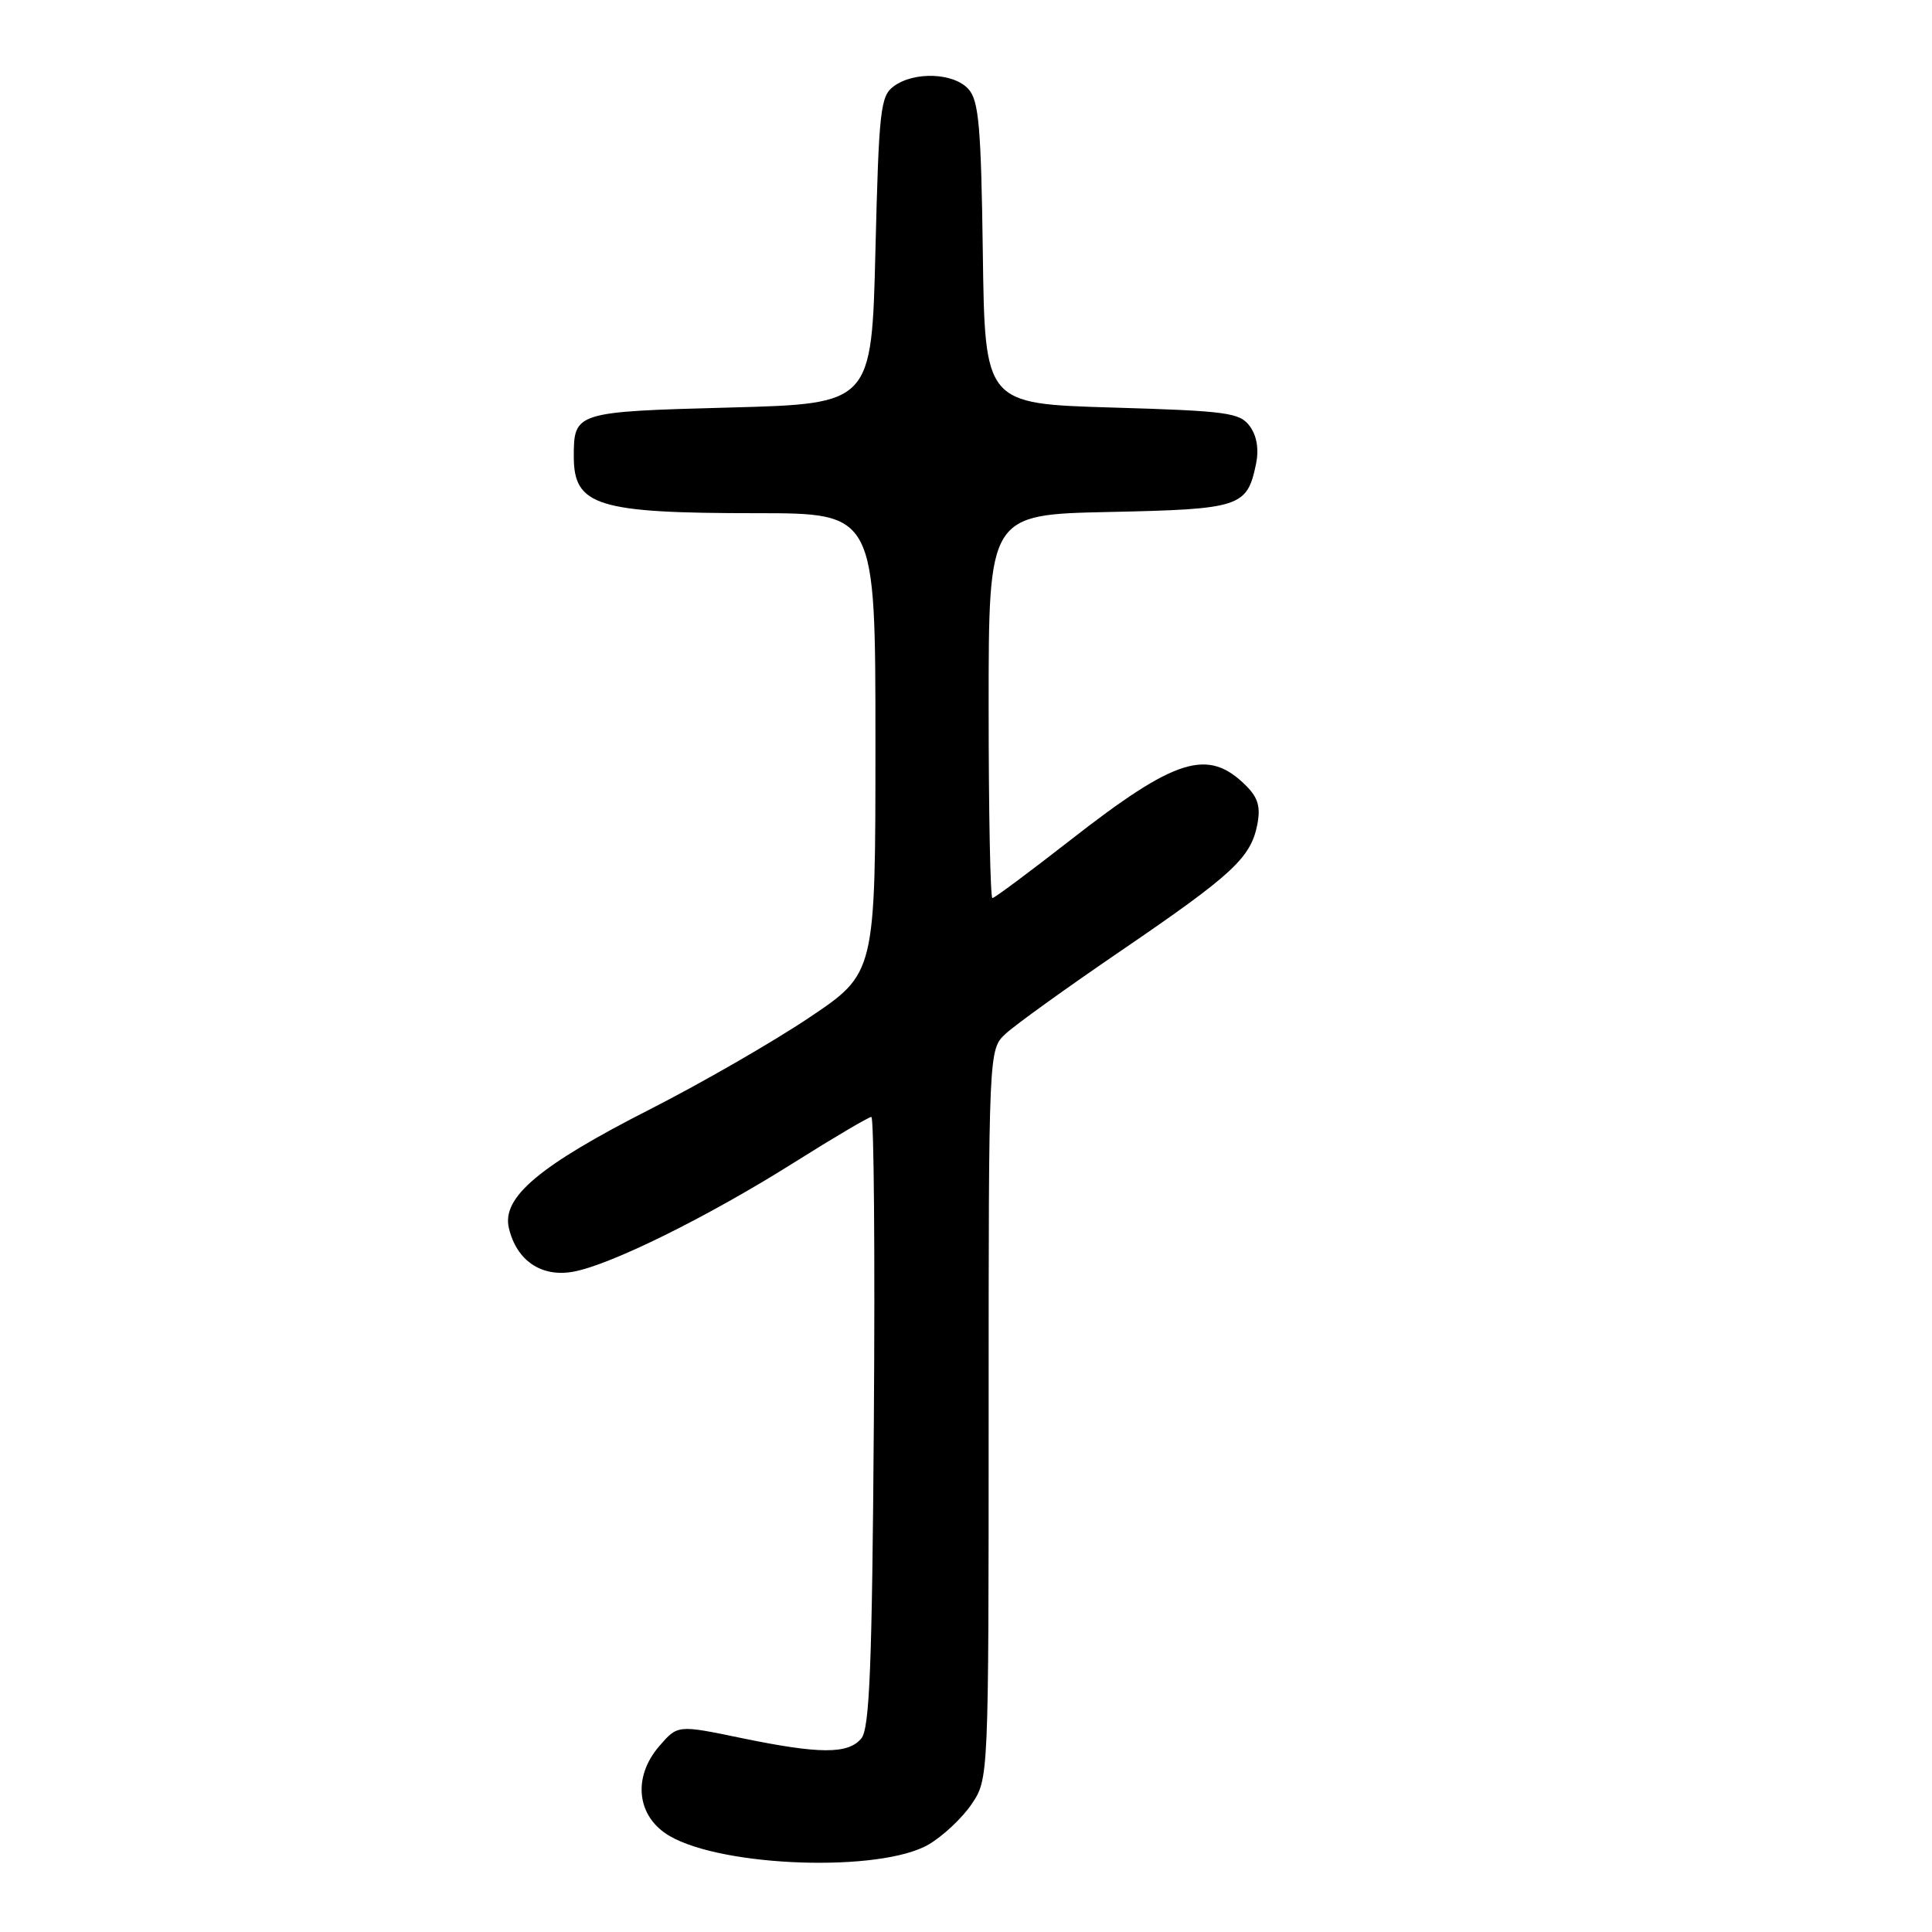 <?xml version="1.0" encoding="UTF-8" standalone="no"?>
<!DOCTYPE svg PUBLIC "-//W3C//DTD SVG 1.1//EN" "http://www.w3.org/Graphics/SVG/1.1/DTD/svg11.dtd" >
<svg xmlns="http://www.w3.org/2000/svg" xmlns:xlink="http://www.w3.org/1999/xlink" version="1.1" viewBox="0 0 256 256">
 <g >
 <path fill="currentColor"
d=" M 123.04 244.41 C 124.94 243.30 127.51 240.89 128.75 239.05 C 131.00 235.70 131.00 235.70 131.00 187.39 C 131.00 139.08 131.00 139.08 133.25 136.98 C 134.49 135.82 141.37 130.87 148.54 125.98 C 163.31 115.90 165.71 113.68 166.59 109.31 C 167.06 106.95 166.71 105.71 165.13 104.13 C 160.07 99.07 155.83 100.38 141.75 111.38 C 136.38 115.57 131.77 119.00 131.50 119.00 C 131.22 119.00 131.00 107.56 131.00 93.59 C 131.00 68.18 131.00 68.18 146.97 67.84 C 164.38 67.47 165.24 67.19 166.43 61.48 C 166.83 59.54 166.54 57.75 165.61 56.48 C 164.30 54.68 162.63 54.45 147.33 54.00 C 130.50 53.50 130.50 53.50 130.23 33.55 C 130.00 16.76 129.70 13.32 128.32 11.80 C 126.37 9.64 121.15 9.44 118.44 11.42 C 116.66 12.72 116.46 14.52 116.00 33.17 C 115.50 53.50 115.50 53.50 96.71 54.00 C 76.23 54.55 76.03 54.61 76.03 60.50 C 76.03 67.03 79.15 68.00 100.24 68.00 C 116.00 68.00 116.00 68.00 116.00 98.47 C 116.00 128.95 116.00 128.95 107.25 134.82 C 102.44 138.05 92.97 143.50 86.22 146.94 C 71.46 154.45 66.46 158.65 67.43 162.73 C 68.45 167.04 71.73 169.27 75.95 168.51 C 80.88 167.62 93.69 161.29 105.16 154.08 C 110.48 150.73 115.11 148.00 115.46 148.00 C 115.80 148.00 115.95 166.16 115.79 188.35 C 115.56 220.75 115.23 229.02 114.13 230.35 C 112.38 232.46 108.57 232.44 98.14 230.28 C 89.79 228.55 89.79 228.55 87.34 231.39 C 83.77 235.54 84.38 240.75 88.73 243.28 C 95.86 247.43 116.70 248.11 123.04 244.41 Z "/>
</g>
</svg>